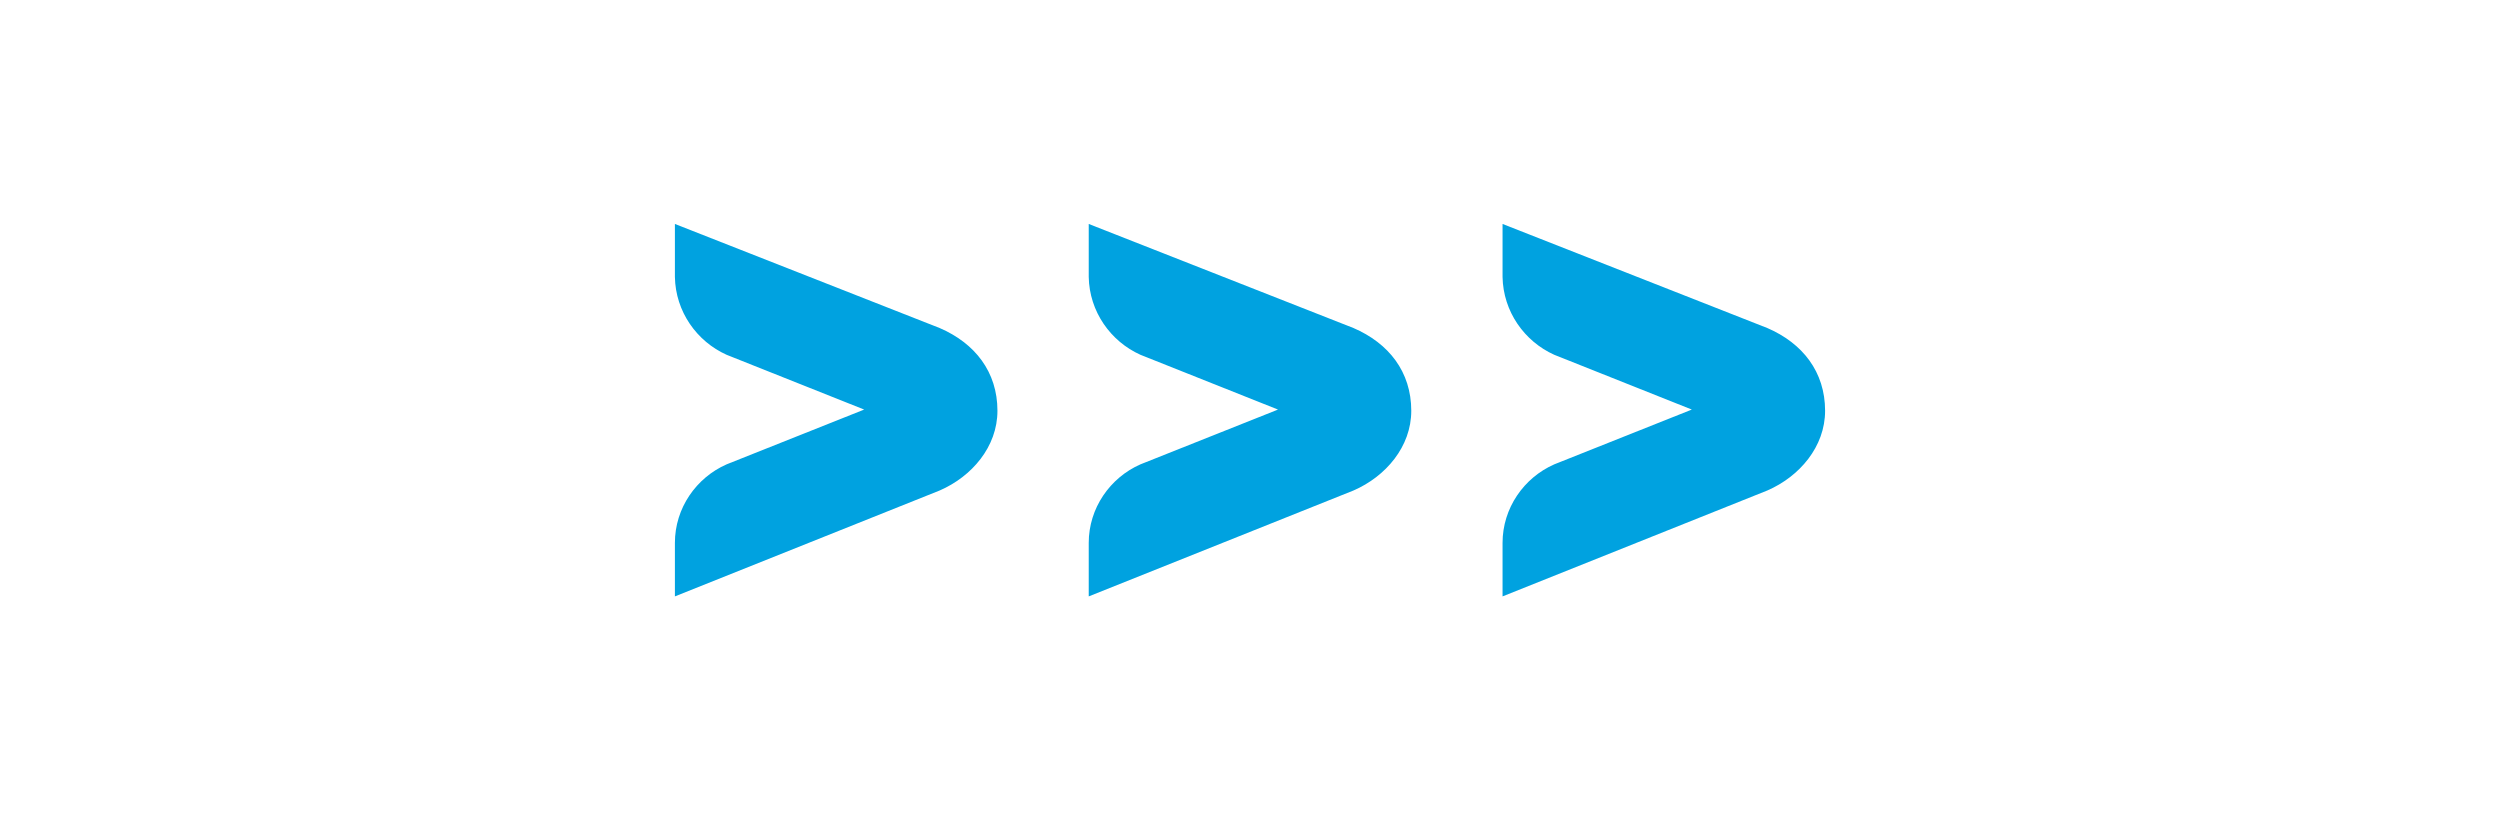 <?xml version="1.0" encoding="utf-8"?>
<!-- Generator: Adobe Illustrator 21.1.0, SVG Export Plug-In . SVG Version: 6.00 Build 0)  -->
<svg version="1.1" id="Layer_1" xmlns="http://www.w3.org/2000/svg" xmlns:xlink="http://www.w3.org/1999/xlink" x="0px" y="0px"
	 viewBox="0 0 410.8 134.8" style="enable-background:new 0 0 410.8 134.8;" xml:space="preserve">
<style type="text/css">
	.st0{fill:#00A2E0;}
</style>
<g>
	<path class="st0" d="M110.9,36.8l43.5,17.1c5.8,2.5,9.5,7.2,9.5,13.6c0,5.9-4.2,10.8-9.5,13.1l0,0L110.9,98v-8.8
		c0-5.7,3.5-10.7,8.5-12.9v0l22.6-9l-22.6-9v0c-4.9-2.2-8.4-7.1-8.5-12.8V36.8L110.9,36.8z"/>
	<path class="st0" d="M178.9,36.8l43.5,17.1c5.8,2.5,9.5,7.2,9.5,13.6c0,5.9-4.2,10.8-9.5,13.1l0,0L178.9,98v-8.8
		c0-5.7,3.5-10.7,8.5-12.9v0l22.6-9l-22.6-9v0c-4.9-2.2-8.4-7.1-8.5-12.8V36.8L178.9,36.8z"/>
	<path class="st0" d="M246.9,36.8l43.5,17.1c5.8,2.5,9.5,7.2,9.5,13.6c0,5.9-4.2,10.8-9.5,13.1l0,0L246.9,98v-8.8
		c0-5.7,3.5-10.7,8.5-12.9v0l22.6-9l-22.6-9v0c-4.9-2.2-8.4-7.1-8.5-12.8V36.8L246.9,36.8z"/>
</g>
</svg>
